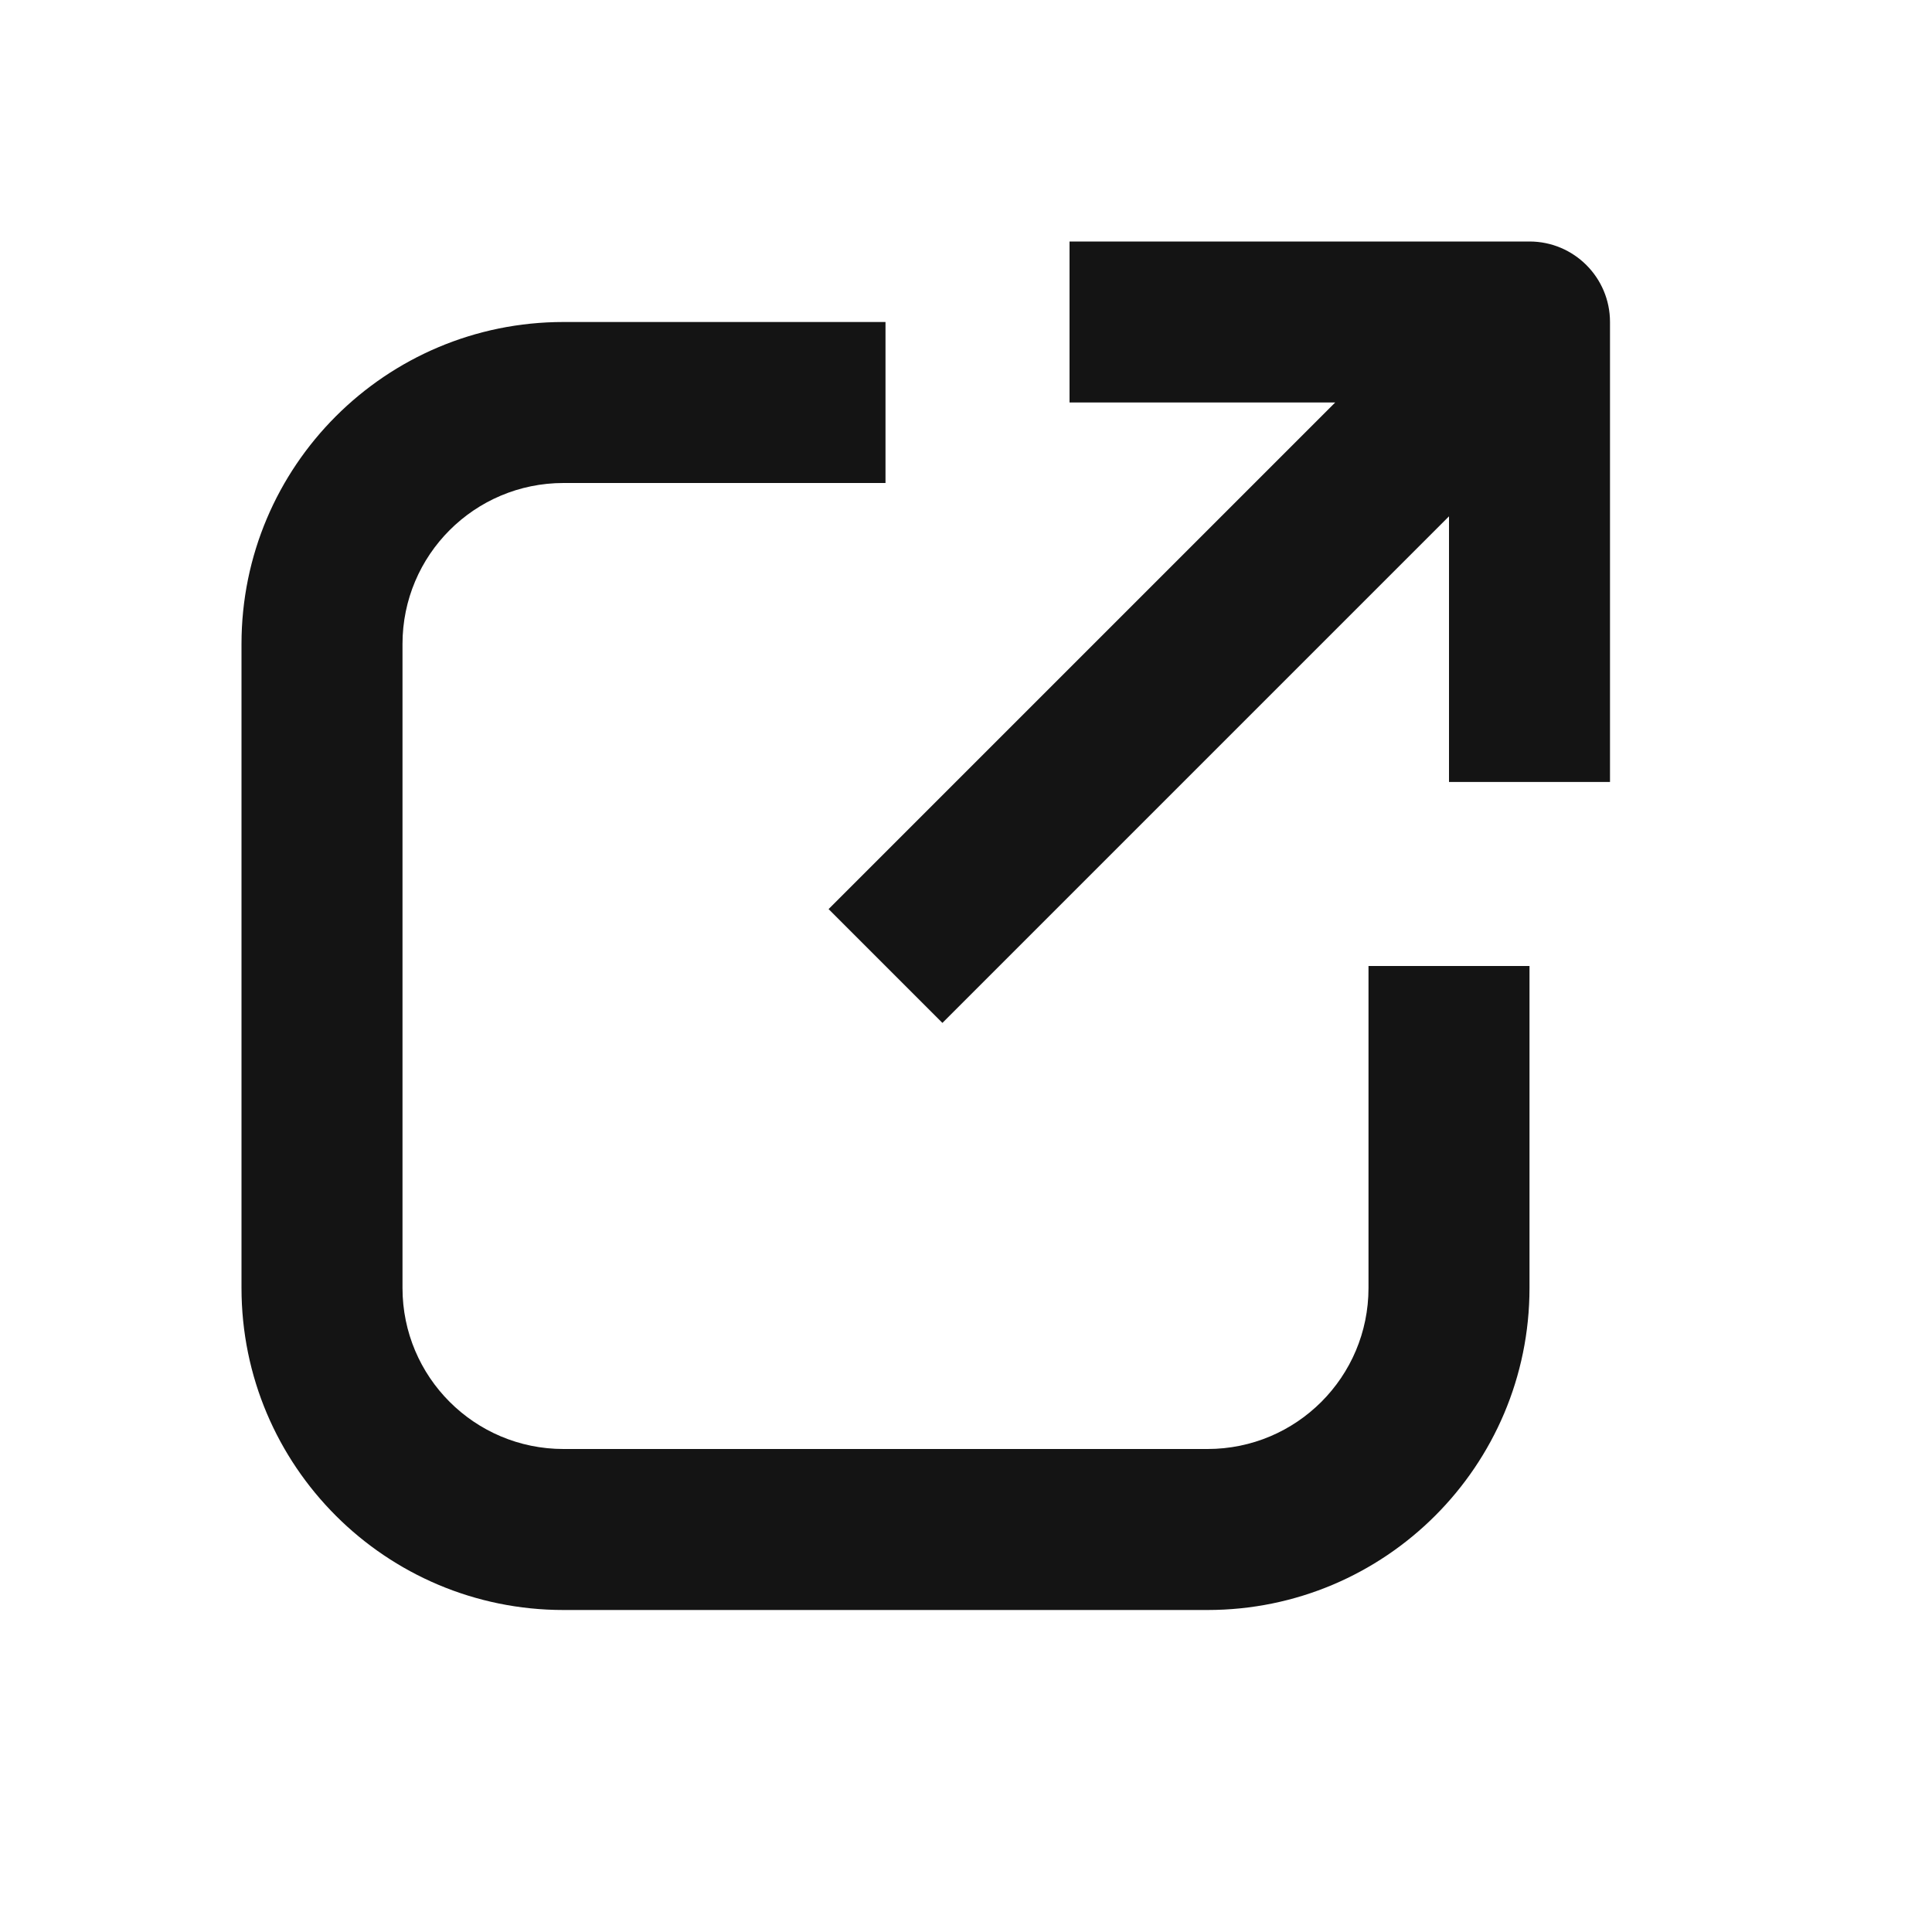 <svg width="24" height="24" viewBox="0 0 24 24" fill="none" xmlns="http://www.w3.org/2000/svg">
<path fill-rule="evenodd" clip-rule="evenodd" d="M11 4H7C4.791 4 3 5.791 3 8V16C3 18.209 4.791 20 7 20H15C17.209 20 19 18.209 19 16V12H17V16C17 17.105 16.105 18 15 18H7C5.895 18 5 17.105 5 16V8C5 6.895 5.895 6 7 6H11V4Z" fill="#141414"/>
<path fill-rule="evenodd" clip-rule="evenodd" d="M13.286 3H19C19.552 3 20 3.448 20 4V9.714H18V6.414L11.707 12.707L10.293 11.293L16.586 5H13.286V3Z" fill="#141414"/>
</svg>

